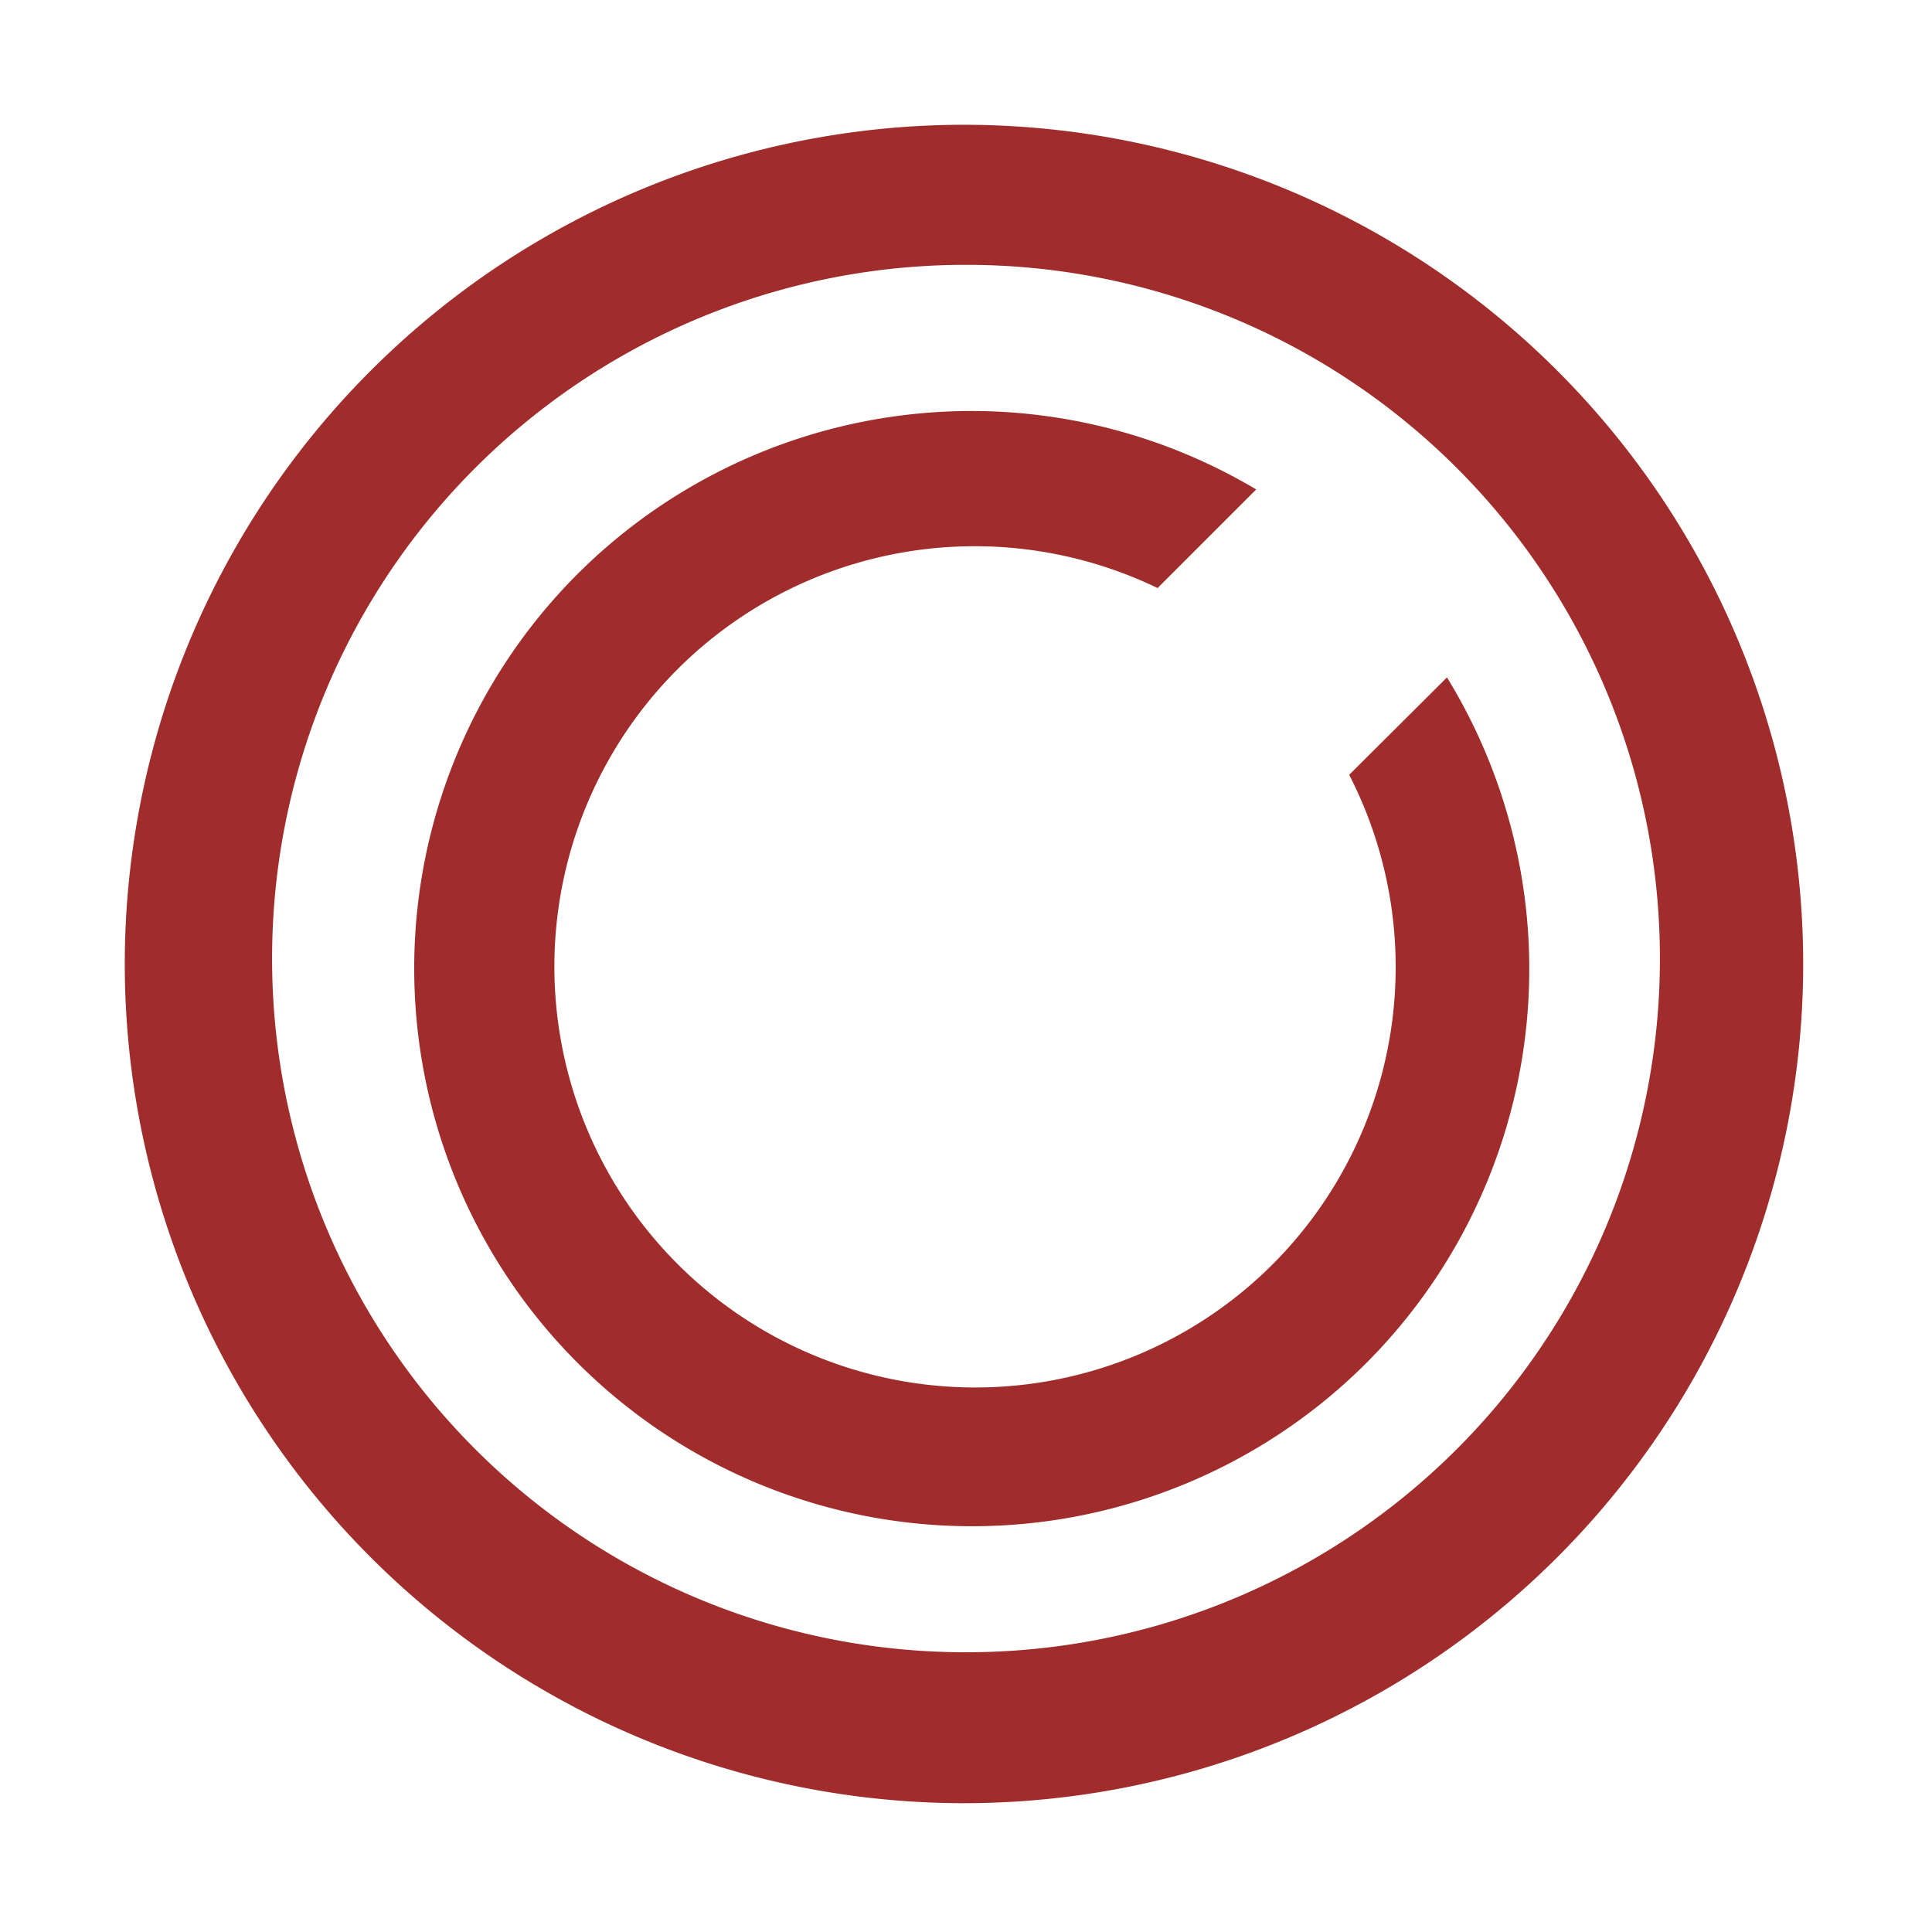 <svg xmlns="http://www.w3.org/2000/svg" width="48" height="48"><path d="M23.95 3.1A20.86 20.86 0 0 0 3.1 23.95 20.86 20.86 0 0 0 23.95 44.8 20.86 20.86 0 0 0 44.8 23.95 20.86 20.86 0 0 0 23.95 3.1zM24 6.58a17.23 17.23 0 0 1 17.24 17.24A17.23 17.23 0 0 1 24 41.05 17.23 17.23 0 0 1 6.76 23.82 17.23 17.23 0 0 1 24 6.58zm.63 3.64a13.86 13.86 0 0 0-10.28 4.04 13.86 13.86 0 0 0 0 19.6 13.86 13.86 0 0 0 19.6 0 13.86 13.86 0 0 0 2-17.03l-2.43 2.42a10.45 10.45 0 0 1-1.9 12.16 10.45 10.45 0 0 1-14.78 0 10.45 10.45 0 0 1 0-14.79 10.45 10.45 0 0 1 11.92-2.01l2.45-2.45a13.86 13.86 0 0 0-6.58-1.94z" fill="#a02c2c"/></svg>